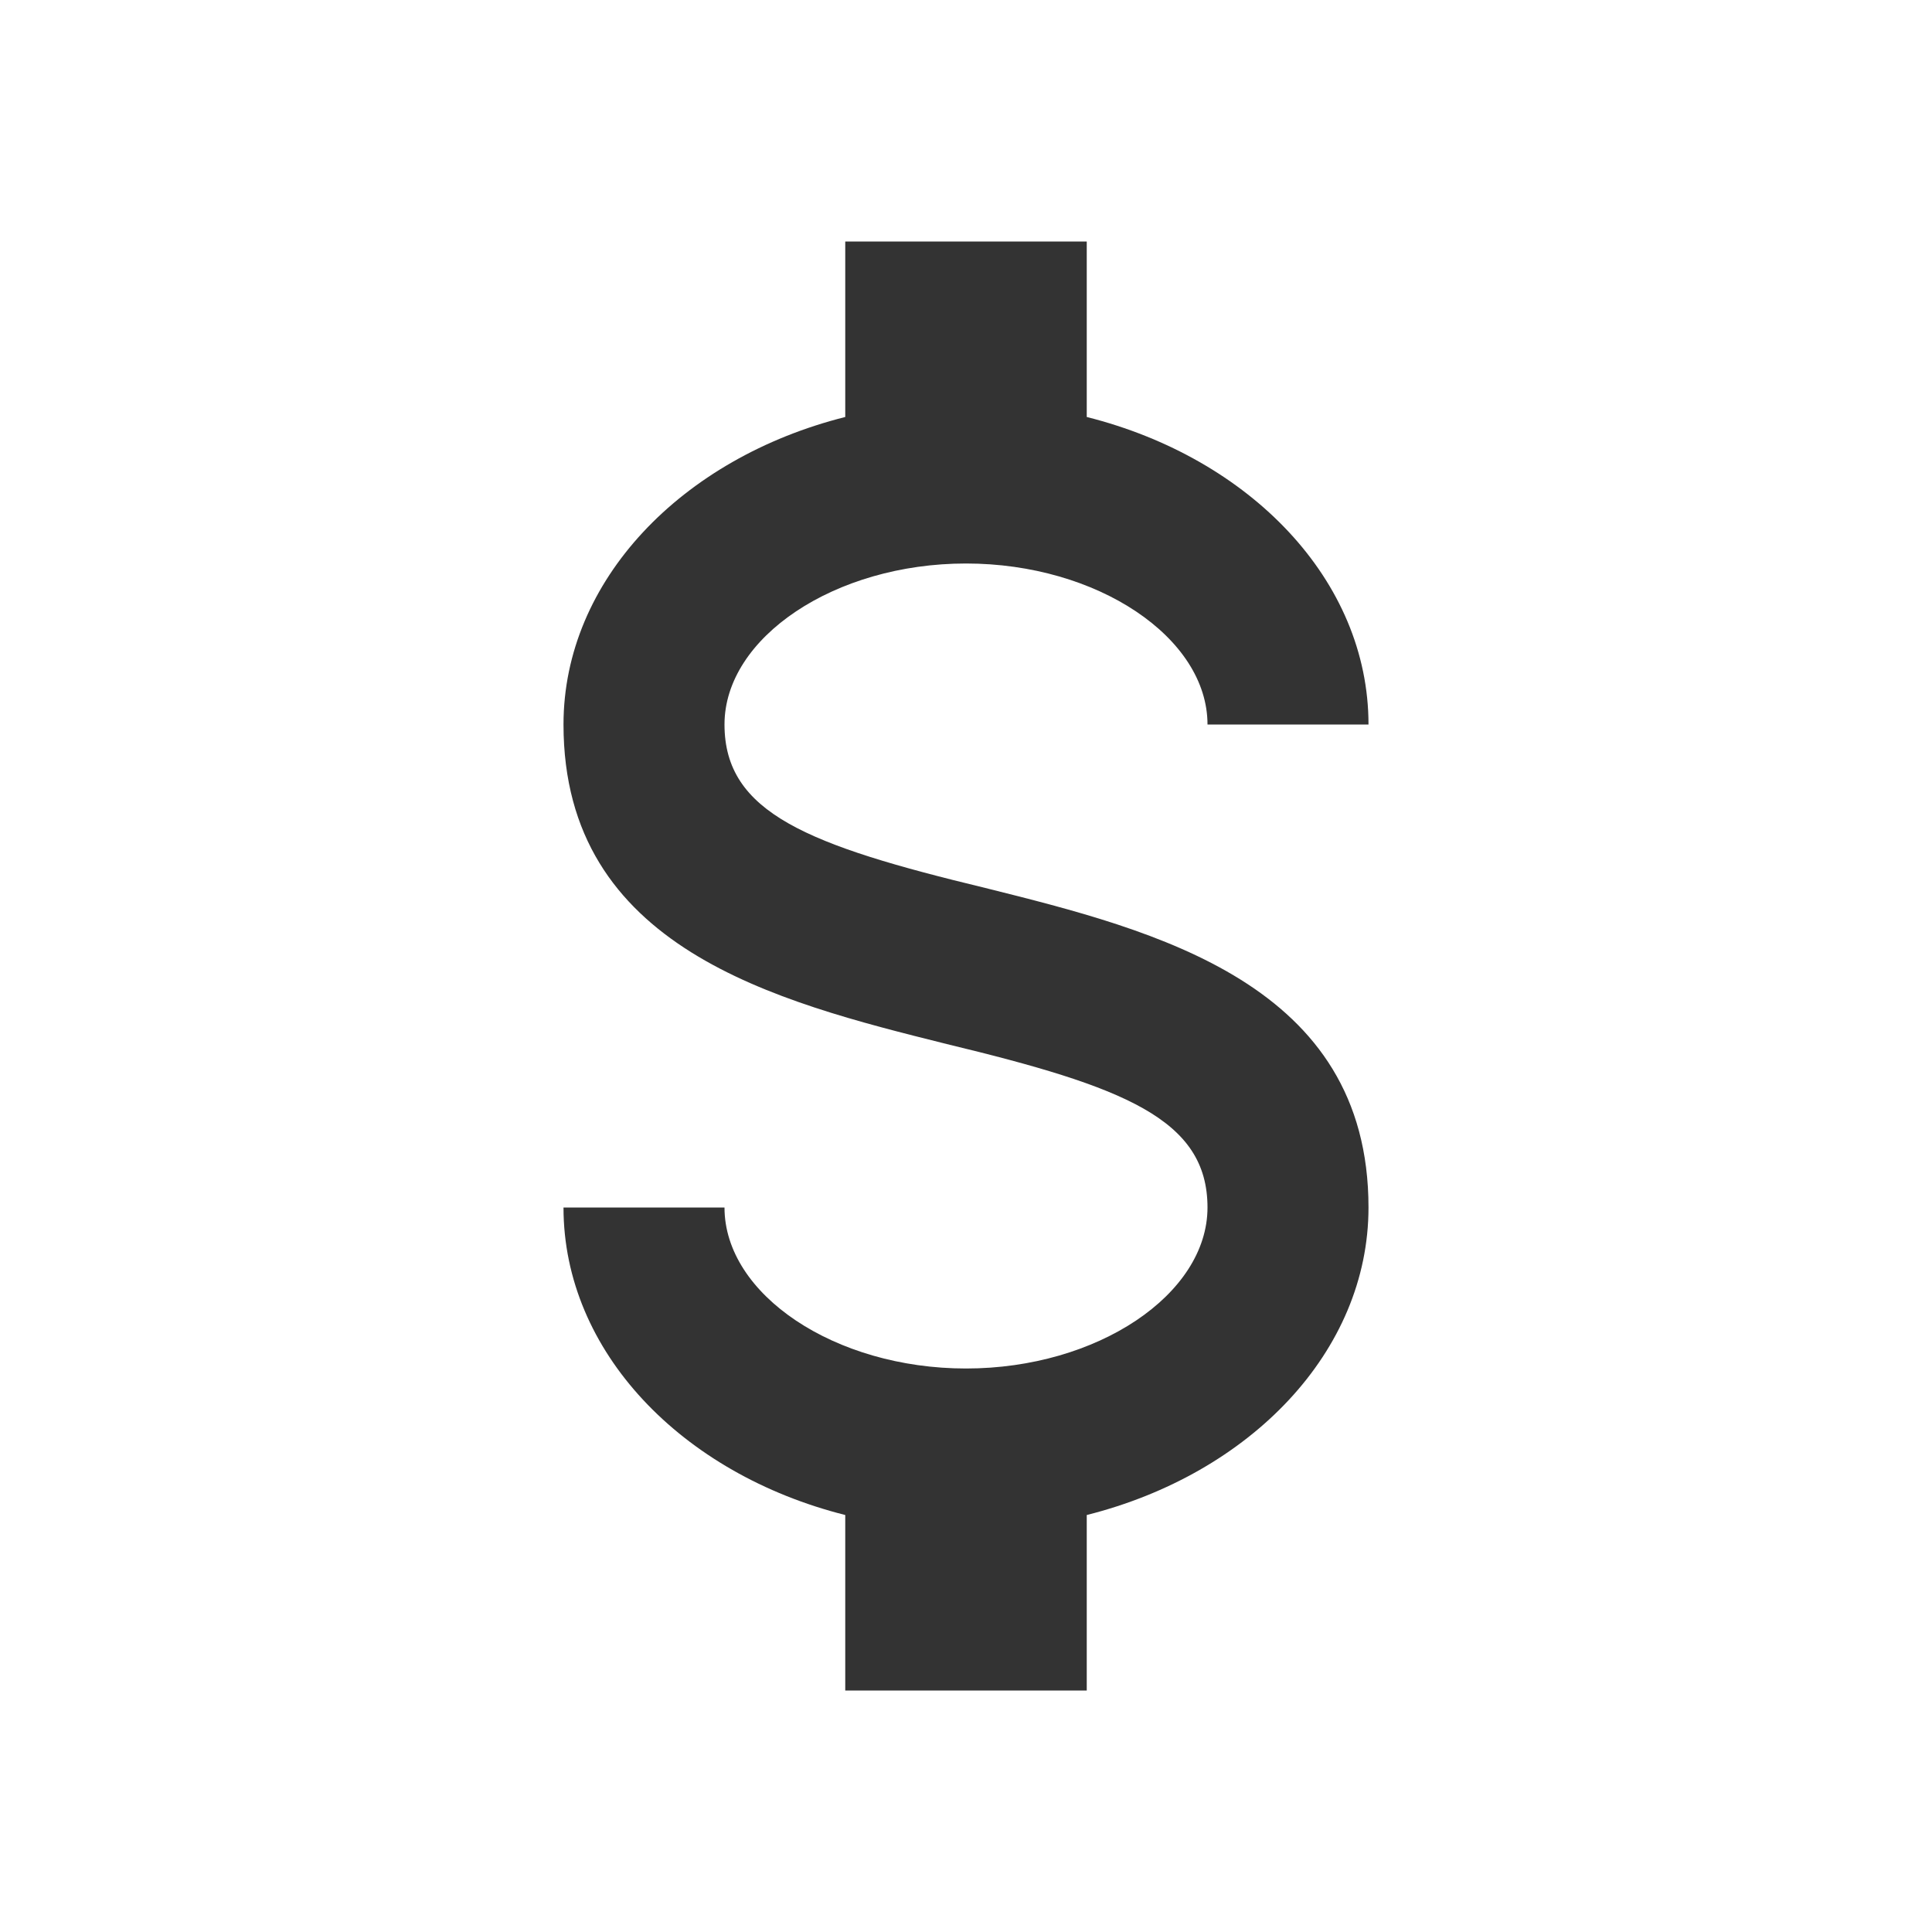 <svg width="18" height="18" viewBox="0 0 18 18" fill="none" xmlns="http://www.w3.org/2000/svg">
<path d="M5.25 11.25H6.75C6.75 12.06 7.777 12.75 9 12.75C10.223 12.75 11.25 12.06 11.25 11.25C11.25 10.425 10.47 10.125 8.82 9.727C7.23 9.33 5.25 8.835 5.25 6.75C5.25 5.407 6.353 4.268 7.875 3.885V2.25H10.125V3.885C11.648 4.268 12.75 5.407 12.75 6.75H11.25C11.25 5.94 10.223 5.25 9 5.25C7.777 5.25 6.75 5.94 6.75 6.75C6.75 7.575 7.53 7.875 9.18 8.273C10.77 8.67 12.75 9.165 12.75 11.25C12.75 12.592 11.648 13.732 10.125 14.115V15.75H7.875V14.115C6.353 13.732 5.25 12.592 5.25 11.25Z" fill="#333333"/>
</svg>
